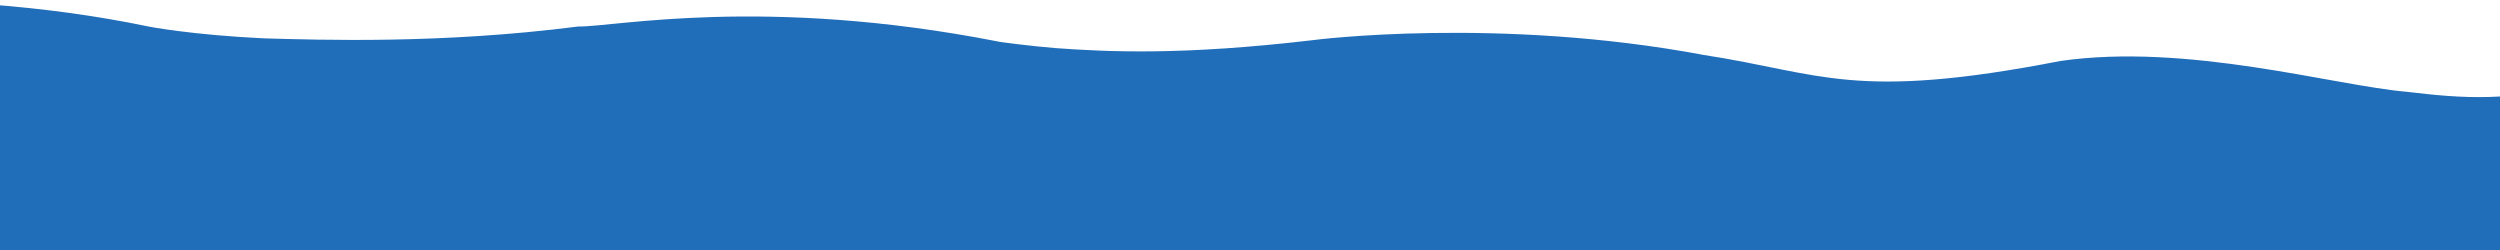 <svg xmlns="http://www.w3.org/2000/svg" xmlns:xlink="http://www.w3.org/1999/xlink" viewBox="3073 579 1600 160">
  <defs>
    <style>
      .cls-1 {
        clip-path: url(#clip-light-lg);
      }

      .cls-2 {
        fill: #206db9;
      }
    </style>
    <clipPath id="clip-light-lg">
      <rect x="3073" y="579" width="1600" height="160"/>
    </clipPath>
  </defs>
  <g id="light-lg" class="cls-1">
    <path id="path-130" class="cls-2" d="M-2054.594,3428.255s135.56-16.388,273.055,12.309c0,0,27.112,5.341,73.733,7.573,36.795,1.009,113.282,3.693,201.236-7.573,23.345.3,118.768-19.765,268.709,9.593-.522.136,21.775,3.056,36.8,4.223,33.89,2.458,81.4,4.715,164.636-5.086.384-.113,118.514-15.24,250.2,9.468,75.376,11.543,95.663,29.675,228.4,3.844,81.4-11.682,174.89,15.715,221.531,19.74,35.047,4.113,67.439,7.178,117.741-7.482,1.063.189.1,116.677,0,116.831.377-.182-1836.035-.4-1836.035-.4Z" transform="translate(4949.593 -2844.596)"/>
  </g>
</svg>
